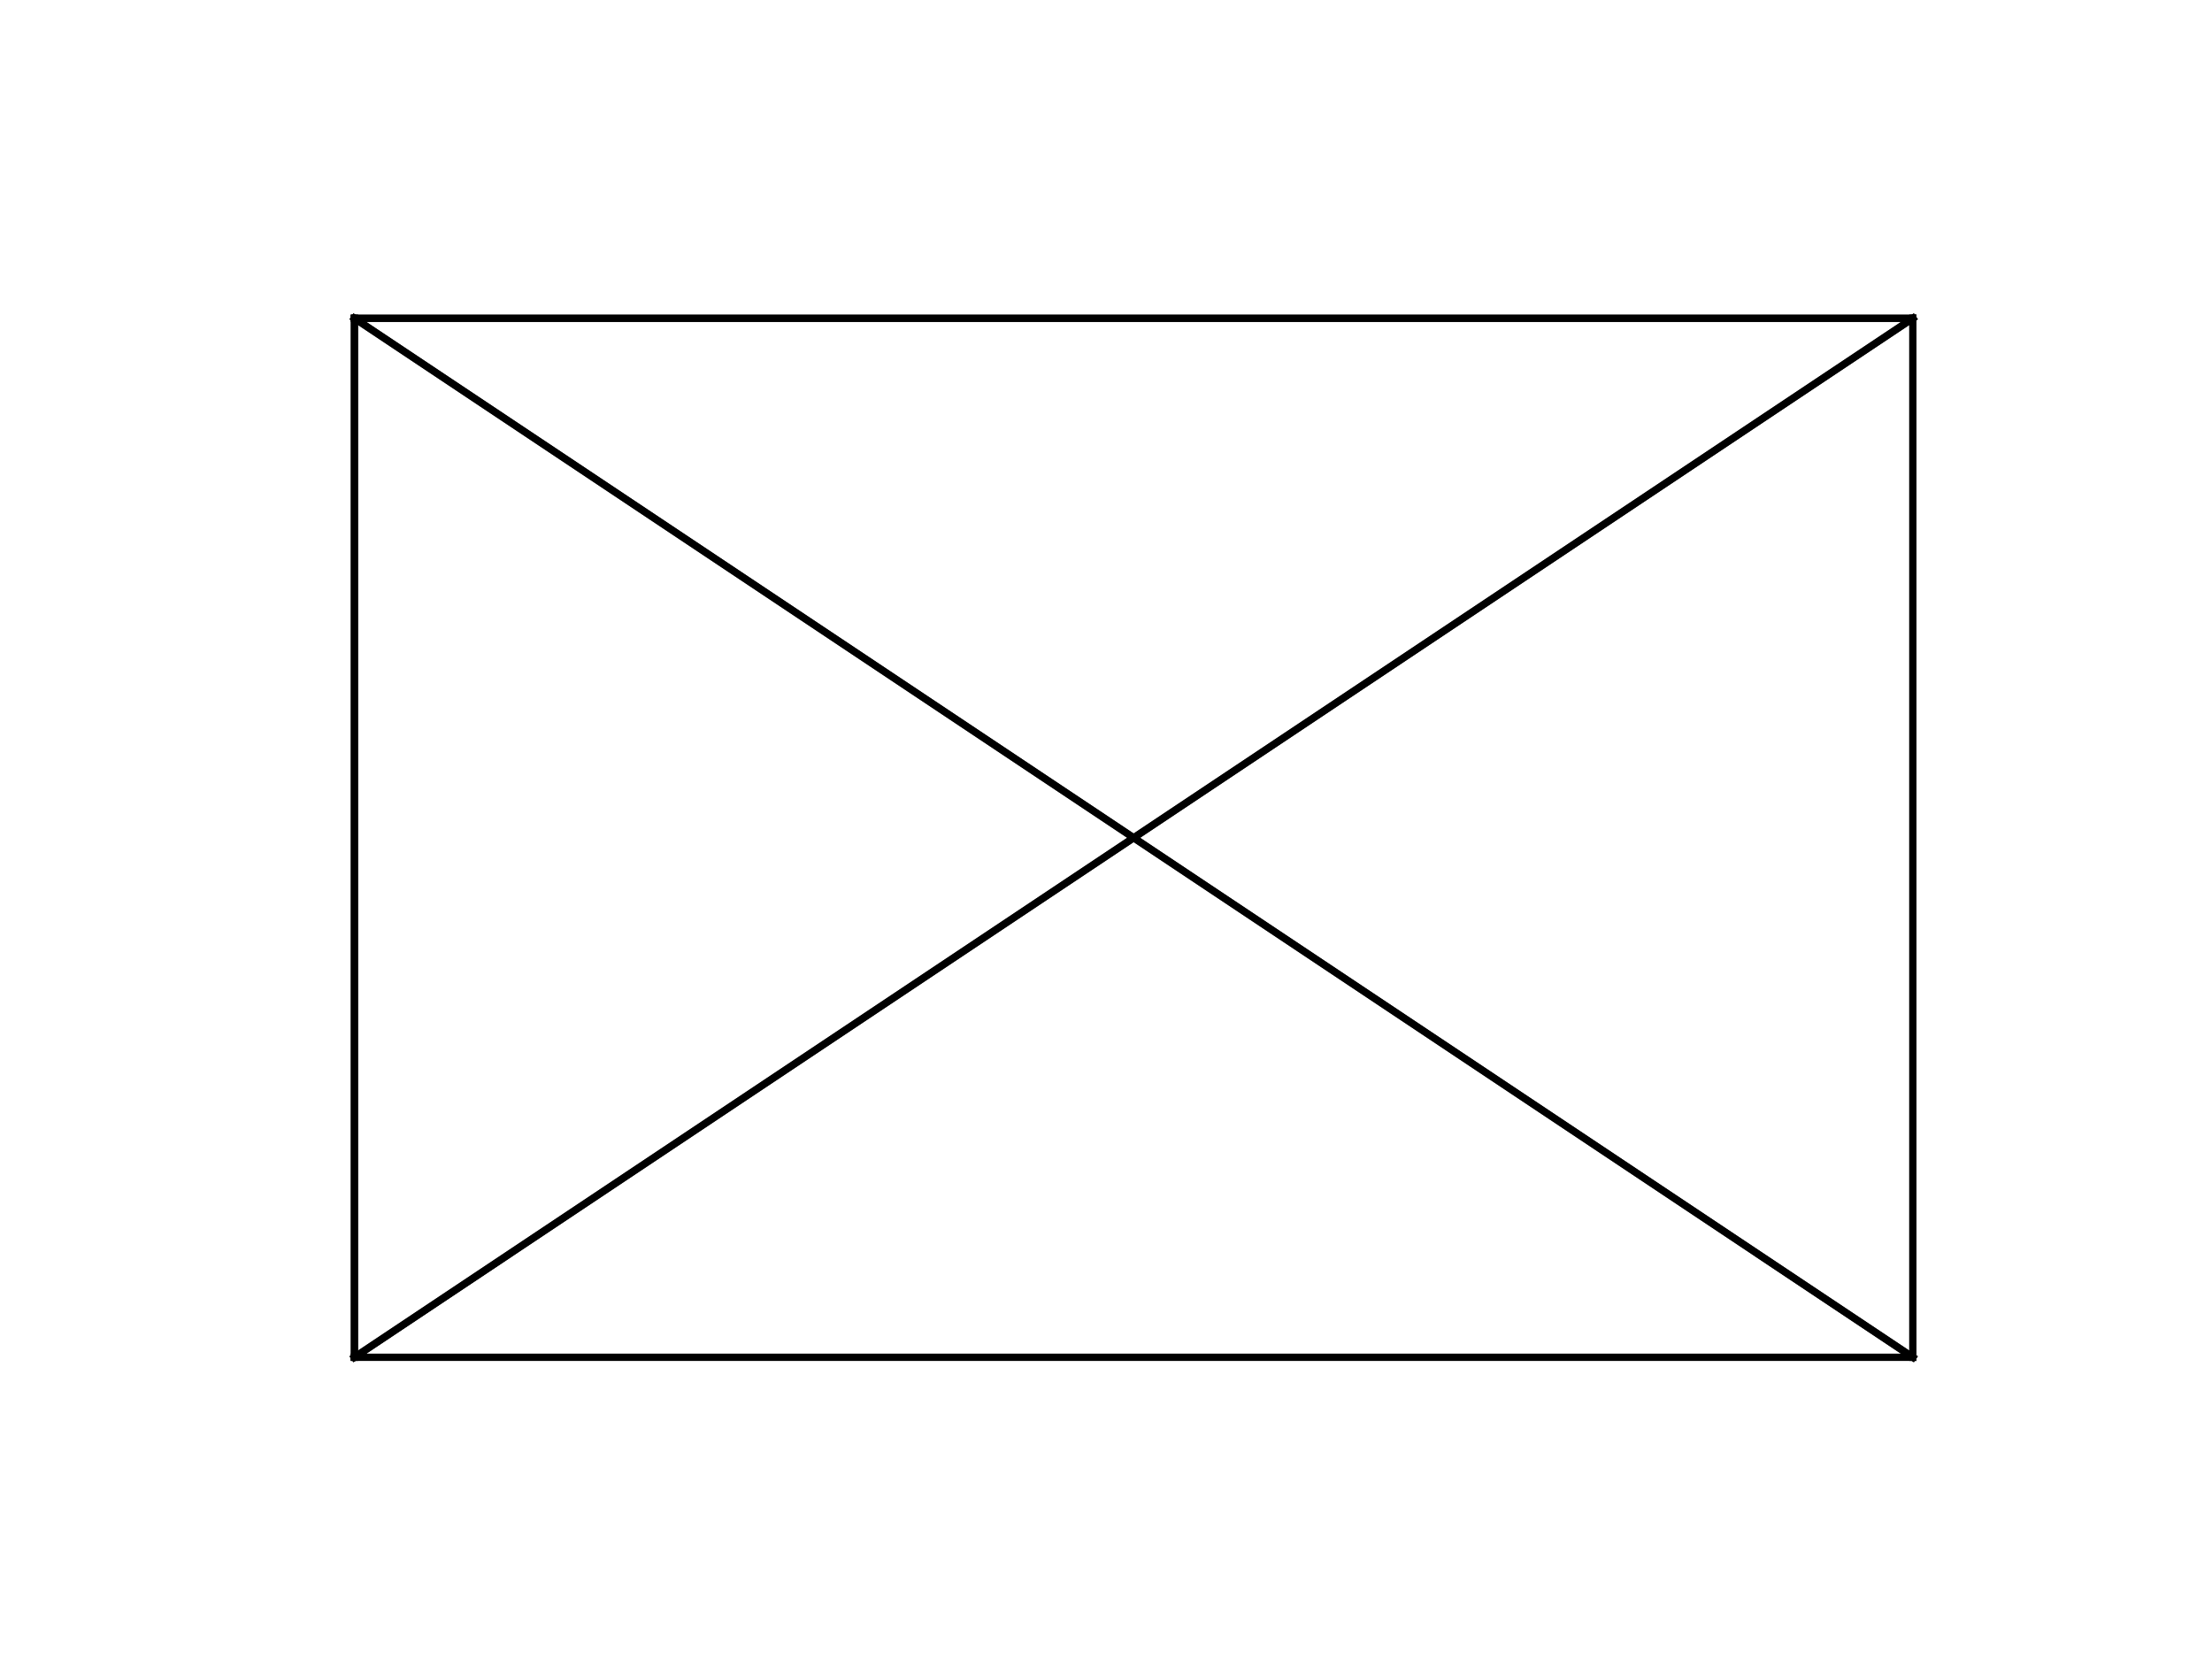 <?xml version="1.0" encoding="utf-8" standalone="no"?>
<!DOCTYPE svg PUBLIC "-//W3C//DTD SVG 1.1//EN"
  "http://www.w3.org/Graphics/SVG/1.1/DTD/svg11.dtd">
<svg xmlns:xlink="http://www.w3.org/1999/xlink" width="460.8pt" height="345.6pt" viewBox="0 0 460.8 345.6" xmlns="http://www.w3.org/2000/svg" version="1.1">
 <defs>
  <style type="text/css">*{stroke-linejoin: round; stroke-linecap: butt}</style>
 </defs>
 <g id="figure_1">
  <g id="patch_1">
   <path d="M 0 345.6 
L 460.8 345.6 
L 460.8 0 
L 0 0 
z
" style="fill: #ffffff"/>
  </g>
  <g id="axes_1">
   <g id="line2d_1">
    <path d="M 73.833 66.31 
L 398.487 66.31 
" clip-path="url(#p5965ad875a)" style="fill: none; stroke: #000000; stroke-width: 1.5; stroke-linecap: square"/>
   </g>
   <g id="line2d_2">
    <path d="M 73.833 66.31 
L 398.487 282.746 
" clip-path="url(#p5965ad875a)" style="fill: none; stroke: #000000; stroke-width: 1.5; stroke-linecap: square"/>
   </g>
   <g id="line2d_3">
    <path d="M 73.833 66.31 
L 73.833 282.746 
" clip-path="url(#p5965ad875a)" style="fill: none; stroke: #000000; stroke-width: 1.5; stroke-linecap: square"/>
   </g>
   <g id="line2d_4">
    <path d="M 398.487 66.31 
L 73.833 66.31 
" clip-path="url(#p5965ad875a)" style="fill: none; stroke: #000000; stroke-width: 1.5; stroke-linecap: square"/>
   </g>
   <g id="line2d_5">
    <path d="M 398.487 66.31 
L 398.487 282.746 
" clip-path="url(#p5965ad875a)" style="fill: none; stroke: #000000; stroke-width: 1.5; stroke-linecap: square"/>
   </g>
   <g id="line2d_6">
    <path d="M 398.487 66.31 
L 73.833 282.746 
" clip-path="url(#p5965ad875a)" style="fill: none; stroke: #000000; stroke-width: 1.5; stroke-linecap: square"/>
   </g>
   <g id="line2d_7">
    <path d="M 398.487 282.746 
L 73.833 66.31 
" clip-path="url(#p5965ad875a)" style="fill: none; stroke: #000000; stroke-width: 1.5; stroke-linecap: square"/>
   </g>
   <g id="line2d_8">
    <path d="M 398.487 282.746 
L 398.487 66.31 
" clip-path="url(#p5965ad875a)" style="fill: none; stroke: #000000; stroke-width: 1.5; stroke-linecap: square"/>
   </g>
   <g id="line2d_9">
    <path d="M 398.487 282.746 
L 73.833 282.746 
" clip-path="url(#p5965ad875a)" style="fill: none; stroke: #000000; stroke-width: 1.5; stroke-linecap: square"/>
   </g>
   <g id="line2d_10">
    <path d="M 73.833 282.746 
L 73.833 66.31 
" clip-path="url(#p5965ad875a)" style="fill: none; stroke: #000000; stroke-width: 1.5; stroke-linecap: square"/>
   </g>
   <g id="line2d_11">
    <path d="M 73.833 282.746 
L 398.487 66.31 
" clip-path="url(#p5965ad875a)" style="fill: none; stroke: #000000; stroke-width: 1.5; stroke-linecap: square"/>
   </g>
   <g id="line2d_12">
    <path d="M 73.833 282.746 
L 398.487 282.746 
" clip-path="url(#p5965ad875a)" style="fill: none; stroke: #000000; stroke-width: 1.5; stroke-linecap: square"/>
   </g>
  </g>
 </g>
 <defs>
  <clipPath id="p5965ad875a">
   <rect x="57.6" y="41.472" width="357.12" height="266.112"/>
  </clipPath>
 </defs>
</svg>
